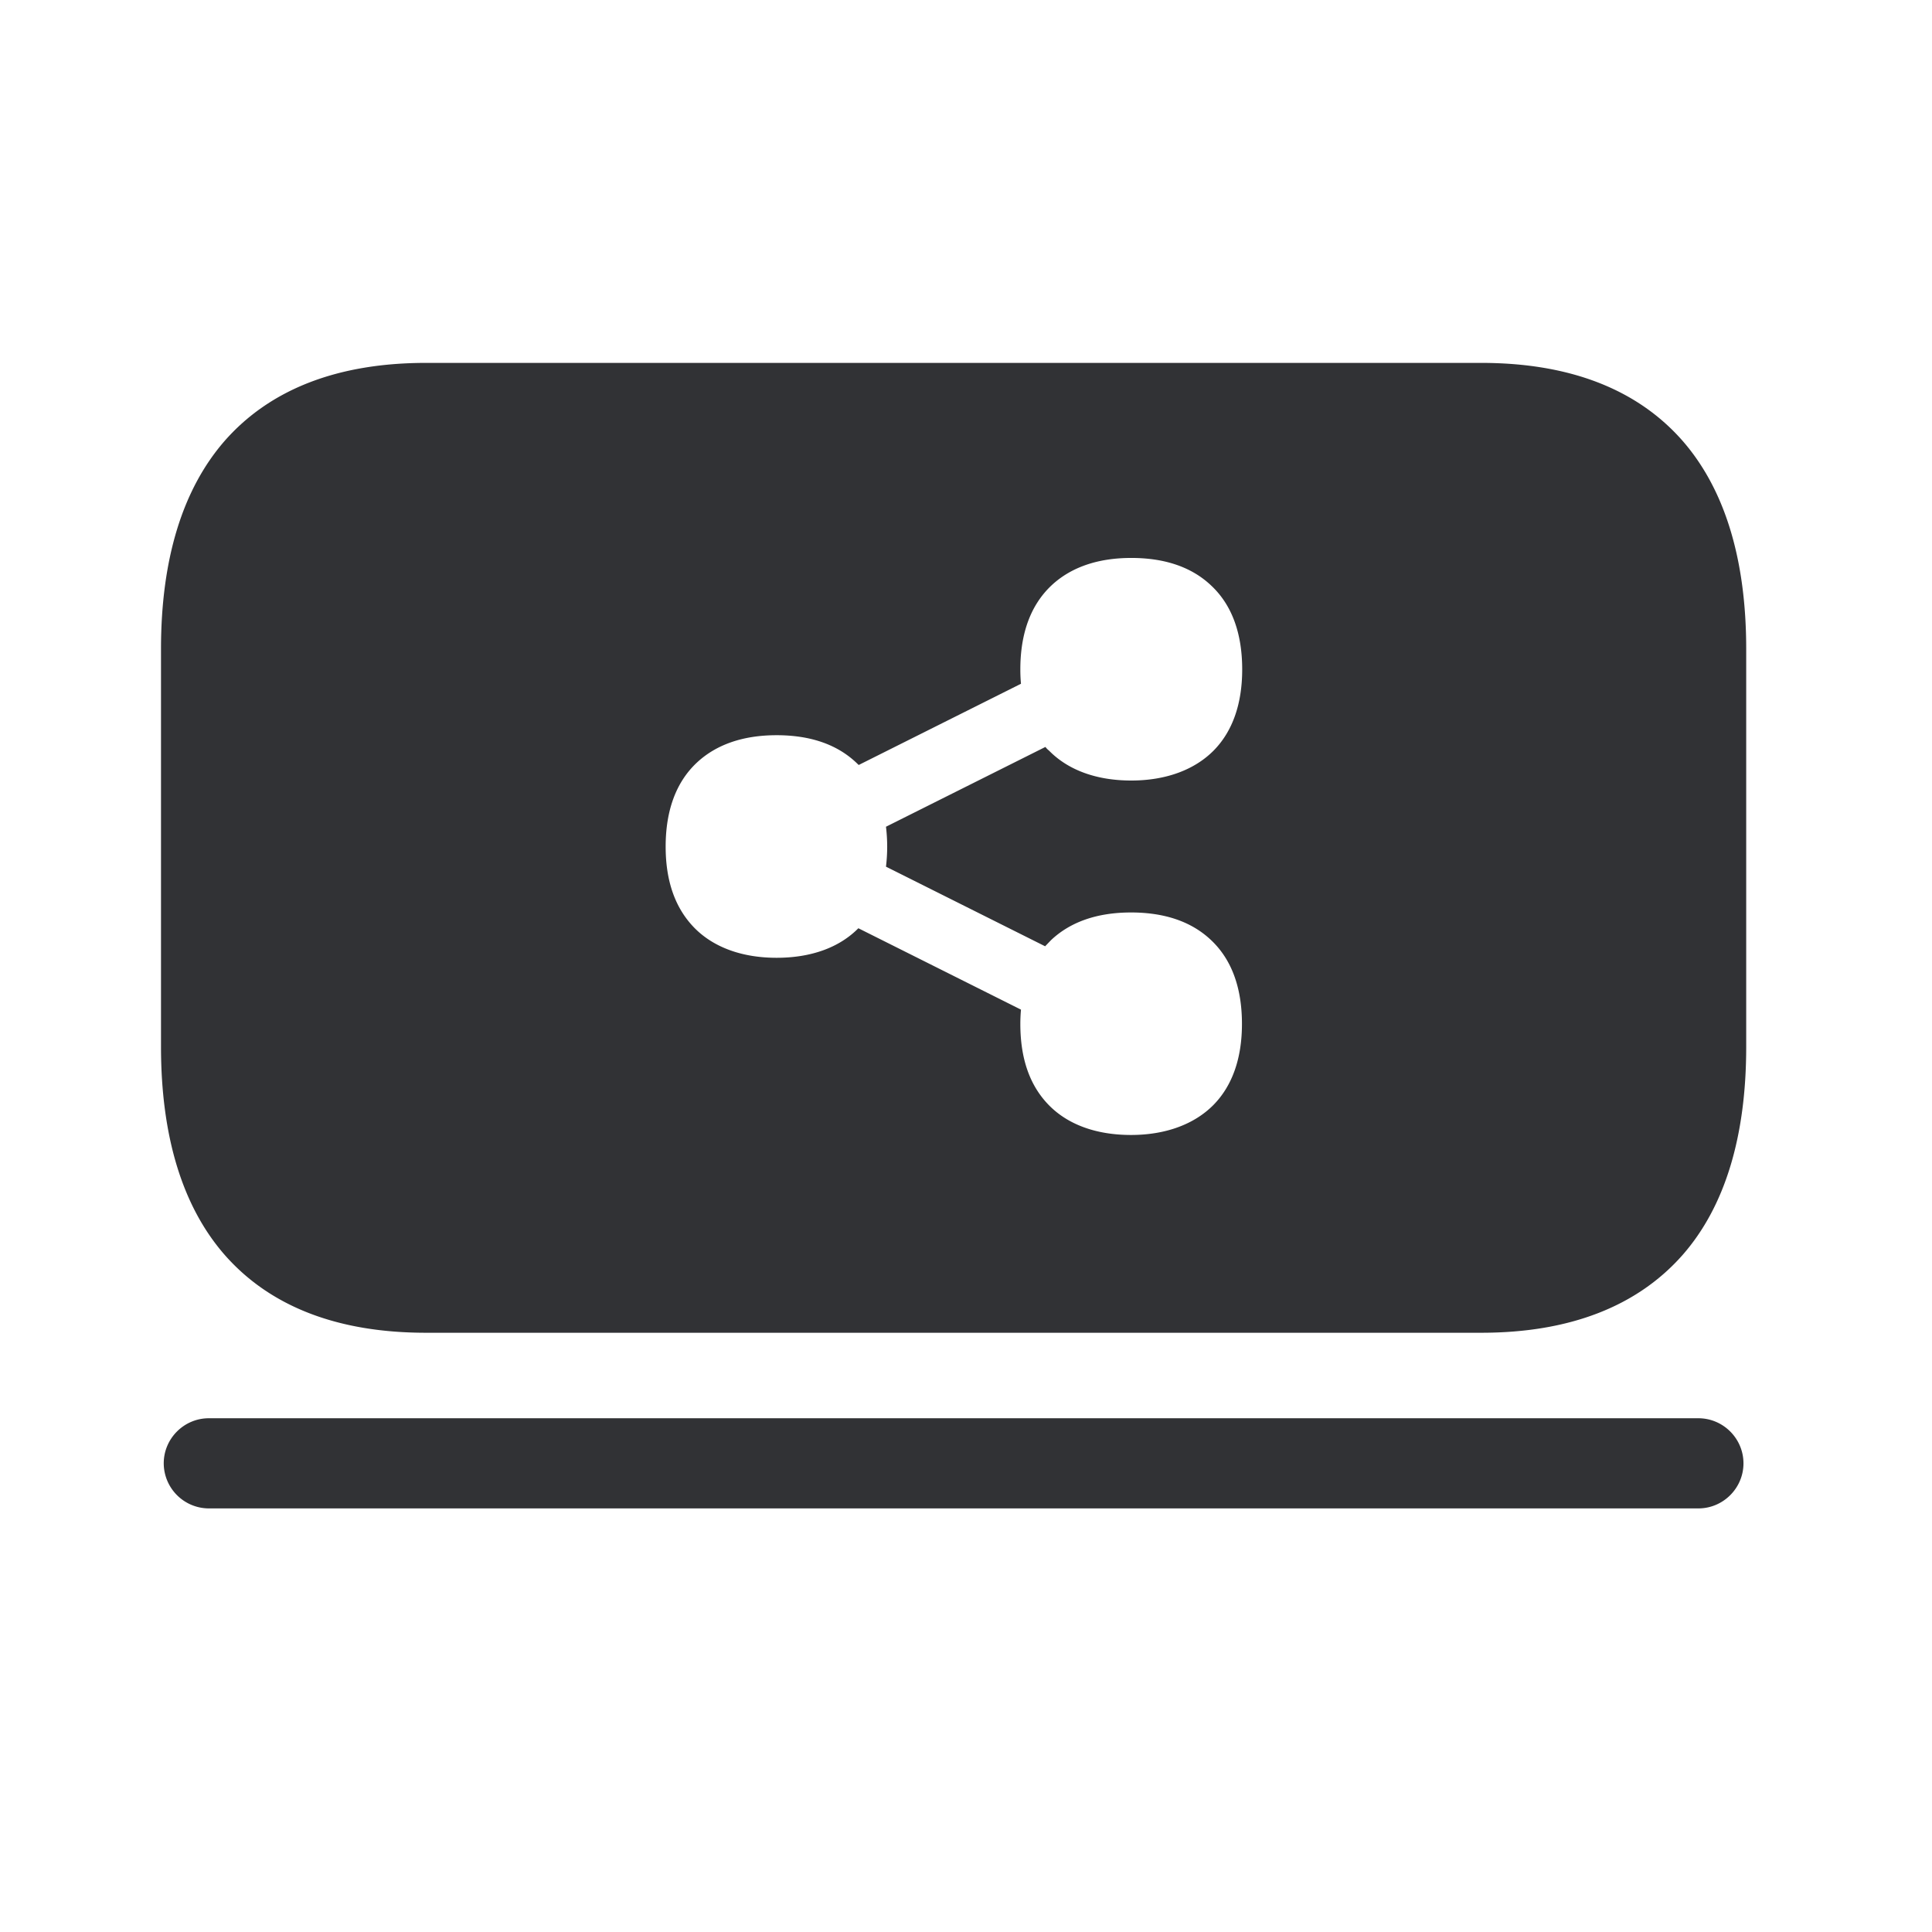 <svg width="24" height="24" fill="none" xmlns="http://www.w3.org/2000/svg"><path d="M20.905 5.48c-.563-.644-1.404-.972-2.505-.972H5.292c-1.098 0-1.94.328-2.504.972C2.267 6.08 2 6.948 2 8.063v4.938c0 1.115.266 1.984.787 2.583.563.644 1.403.972 2.504.972h13.11c1.098 0 1.94-.328 2.504-.97.523-.599.787-1.467.787-2.582V8.063c0-1.115-.266-1.983-.787-2.583Zm.753 12.698c0 .308-.252.56-.56.56H2.594a.562.562 0 0 1-.56-.56c0-.308.252-.56.56-.56h18.504c.308 0 .56.252.56.56ZM11.006 10.27c.02.166.02.33 0 .496l1.977.989.073-.076c.24-.227.574-.344.994-.344.42 0 .754.115.995.344.255.241.383.591.383 1.04 0 .428-.12.77-.355 1.008-.236.238-.591.372-1.023.372-.431 0-.784-.128-1.022-.372s-.353-.58-.353-1.008c0-.062.003-.121.008-.177l-2.02-1.011c-.237.24-.587.367-1.016.367-.429 0-.784-.13-1.022-.373-.238-.244-.356-.58-.356-1.008 0-.448.129-.799.384-1.04.24-.226.574-.344.994-.344.42 0 .753.115.994.345l.026.025 2.016-1.009a1.876 1.876 0 0 1-.008-.179c0-.448.129-.798.384-1.04.24-.226.574-.344.994-.344.42 0 .754.115.995.345.255.24.383.591.383 1.04 0 .428-.12.77-.355 1.008-.236.238-.591.372-1.023.372-.431 0-.784-.129-1.022-.372a.234.234 0 0 1-.032-.03.26.26 0 0 0-.013-.015l-1.98.991Z" fill="#313235"/></svg>